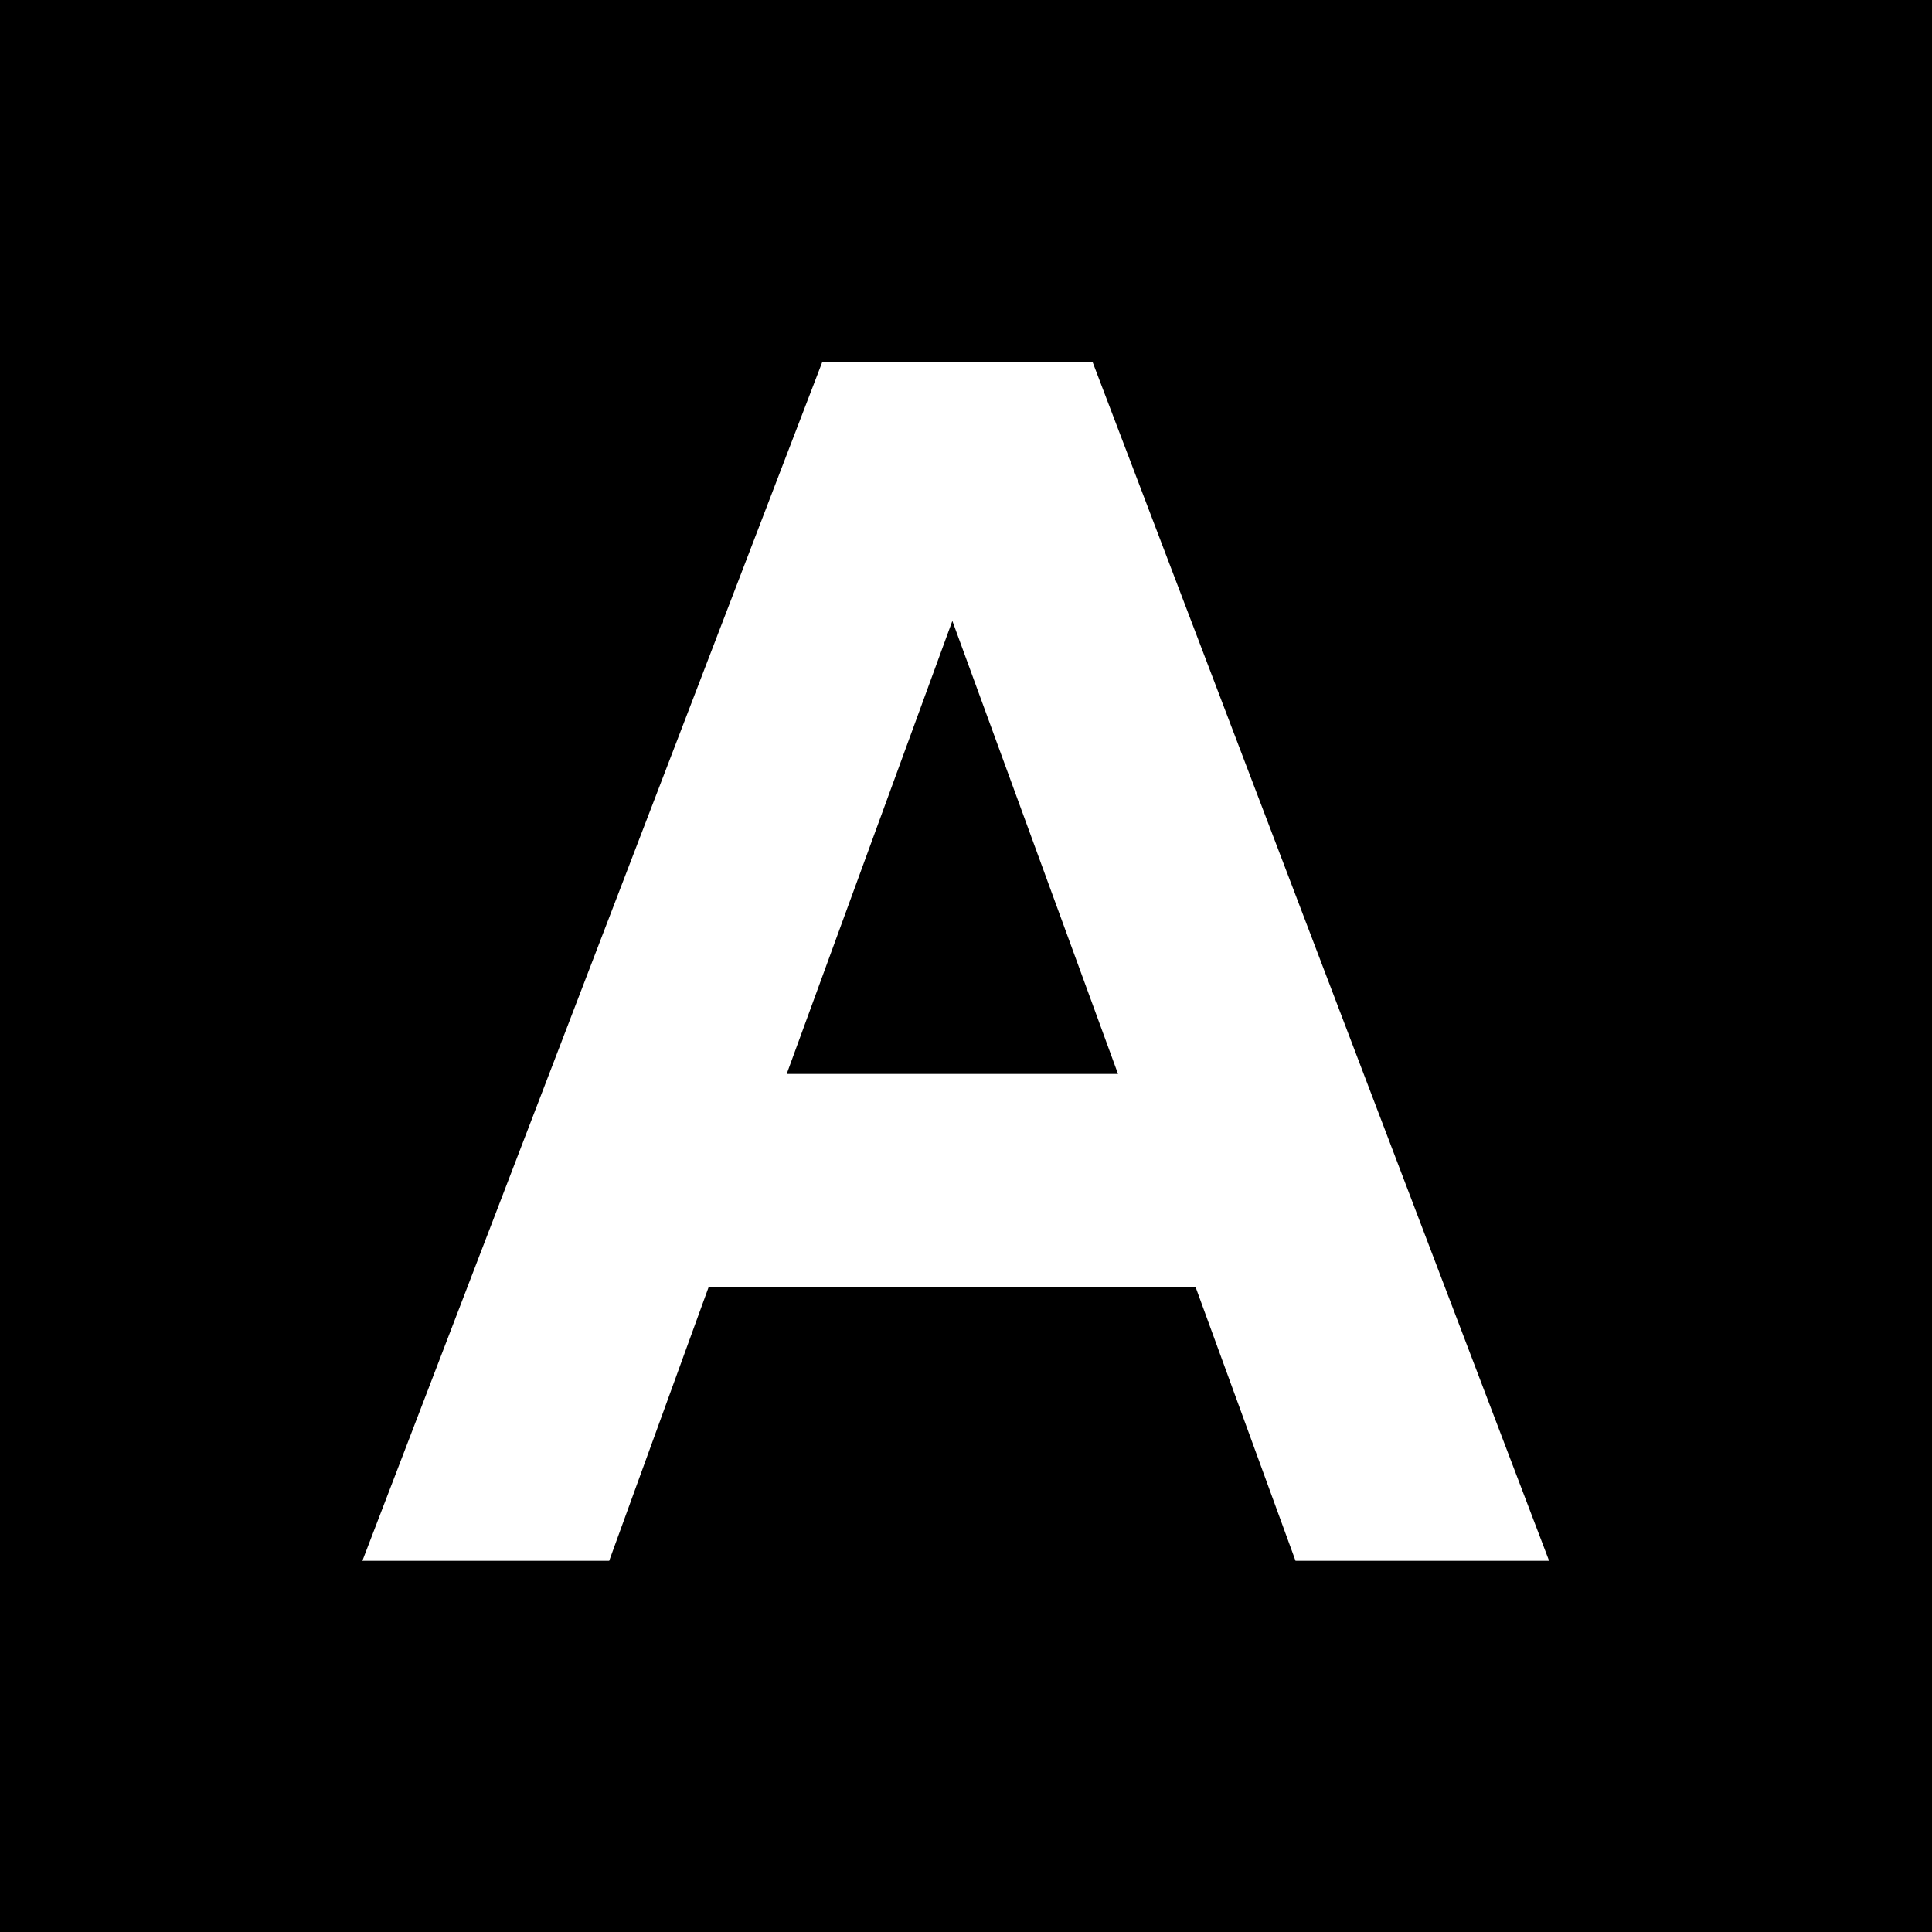 <svg xmlns="http://www.w3.org/2000/svg" xmlns:xlink="http://www.w3.org/1999/xlink" width="16" height="16" viewBox="0 0 16 16">
  <rect x="0" y="0" width="16" height="16" fill="#808080" stroke="none"/>
  <defs>
    <clipPath id="clip-favicon">
      <rect width="16" height="16"/>
    </clipPath>
  </defs>
  <g id="favicon" clip-path="url(#clip-favicon)">
    <rect width="16" height="16"/>
    <path id="Path_4382" data-name="Path 4382" d="M-2.24,0h2.1L-3.92-9.926H-6.16L-9.968,0h2.044L-7.1-2.268h4.032ZM-5.082-7.784-3.71-4.032H-6.454Z" transform="translate(12.969 12.926)" fill="#fff"/>
  </g>
</svg>
